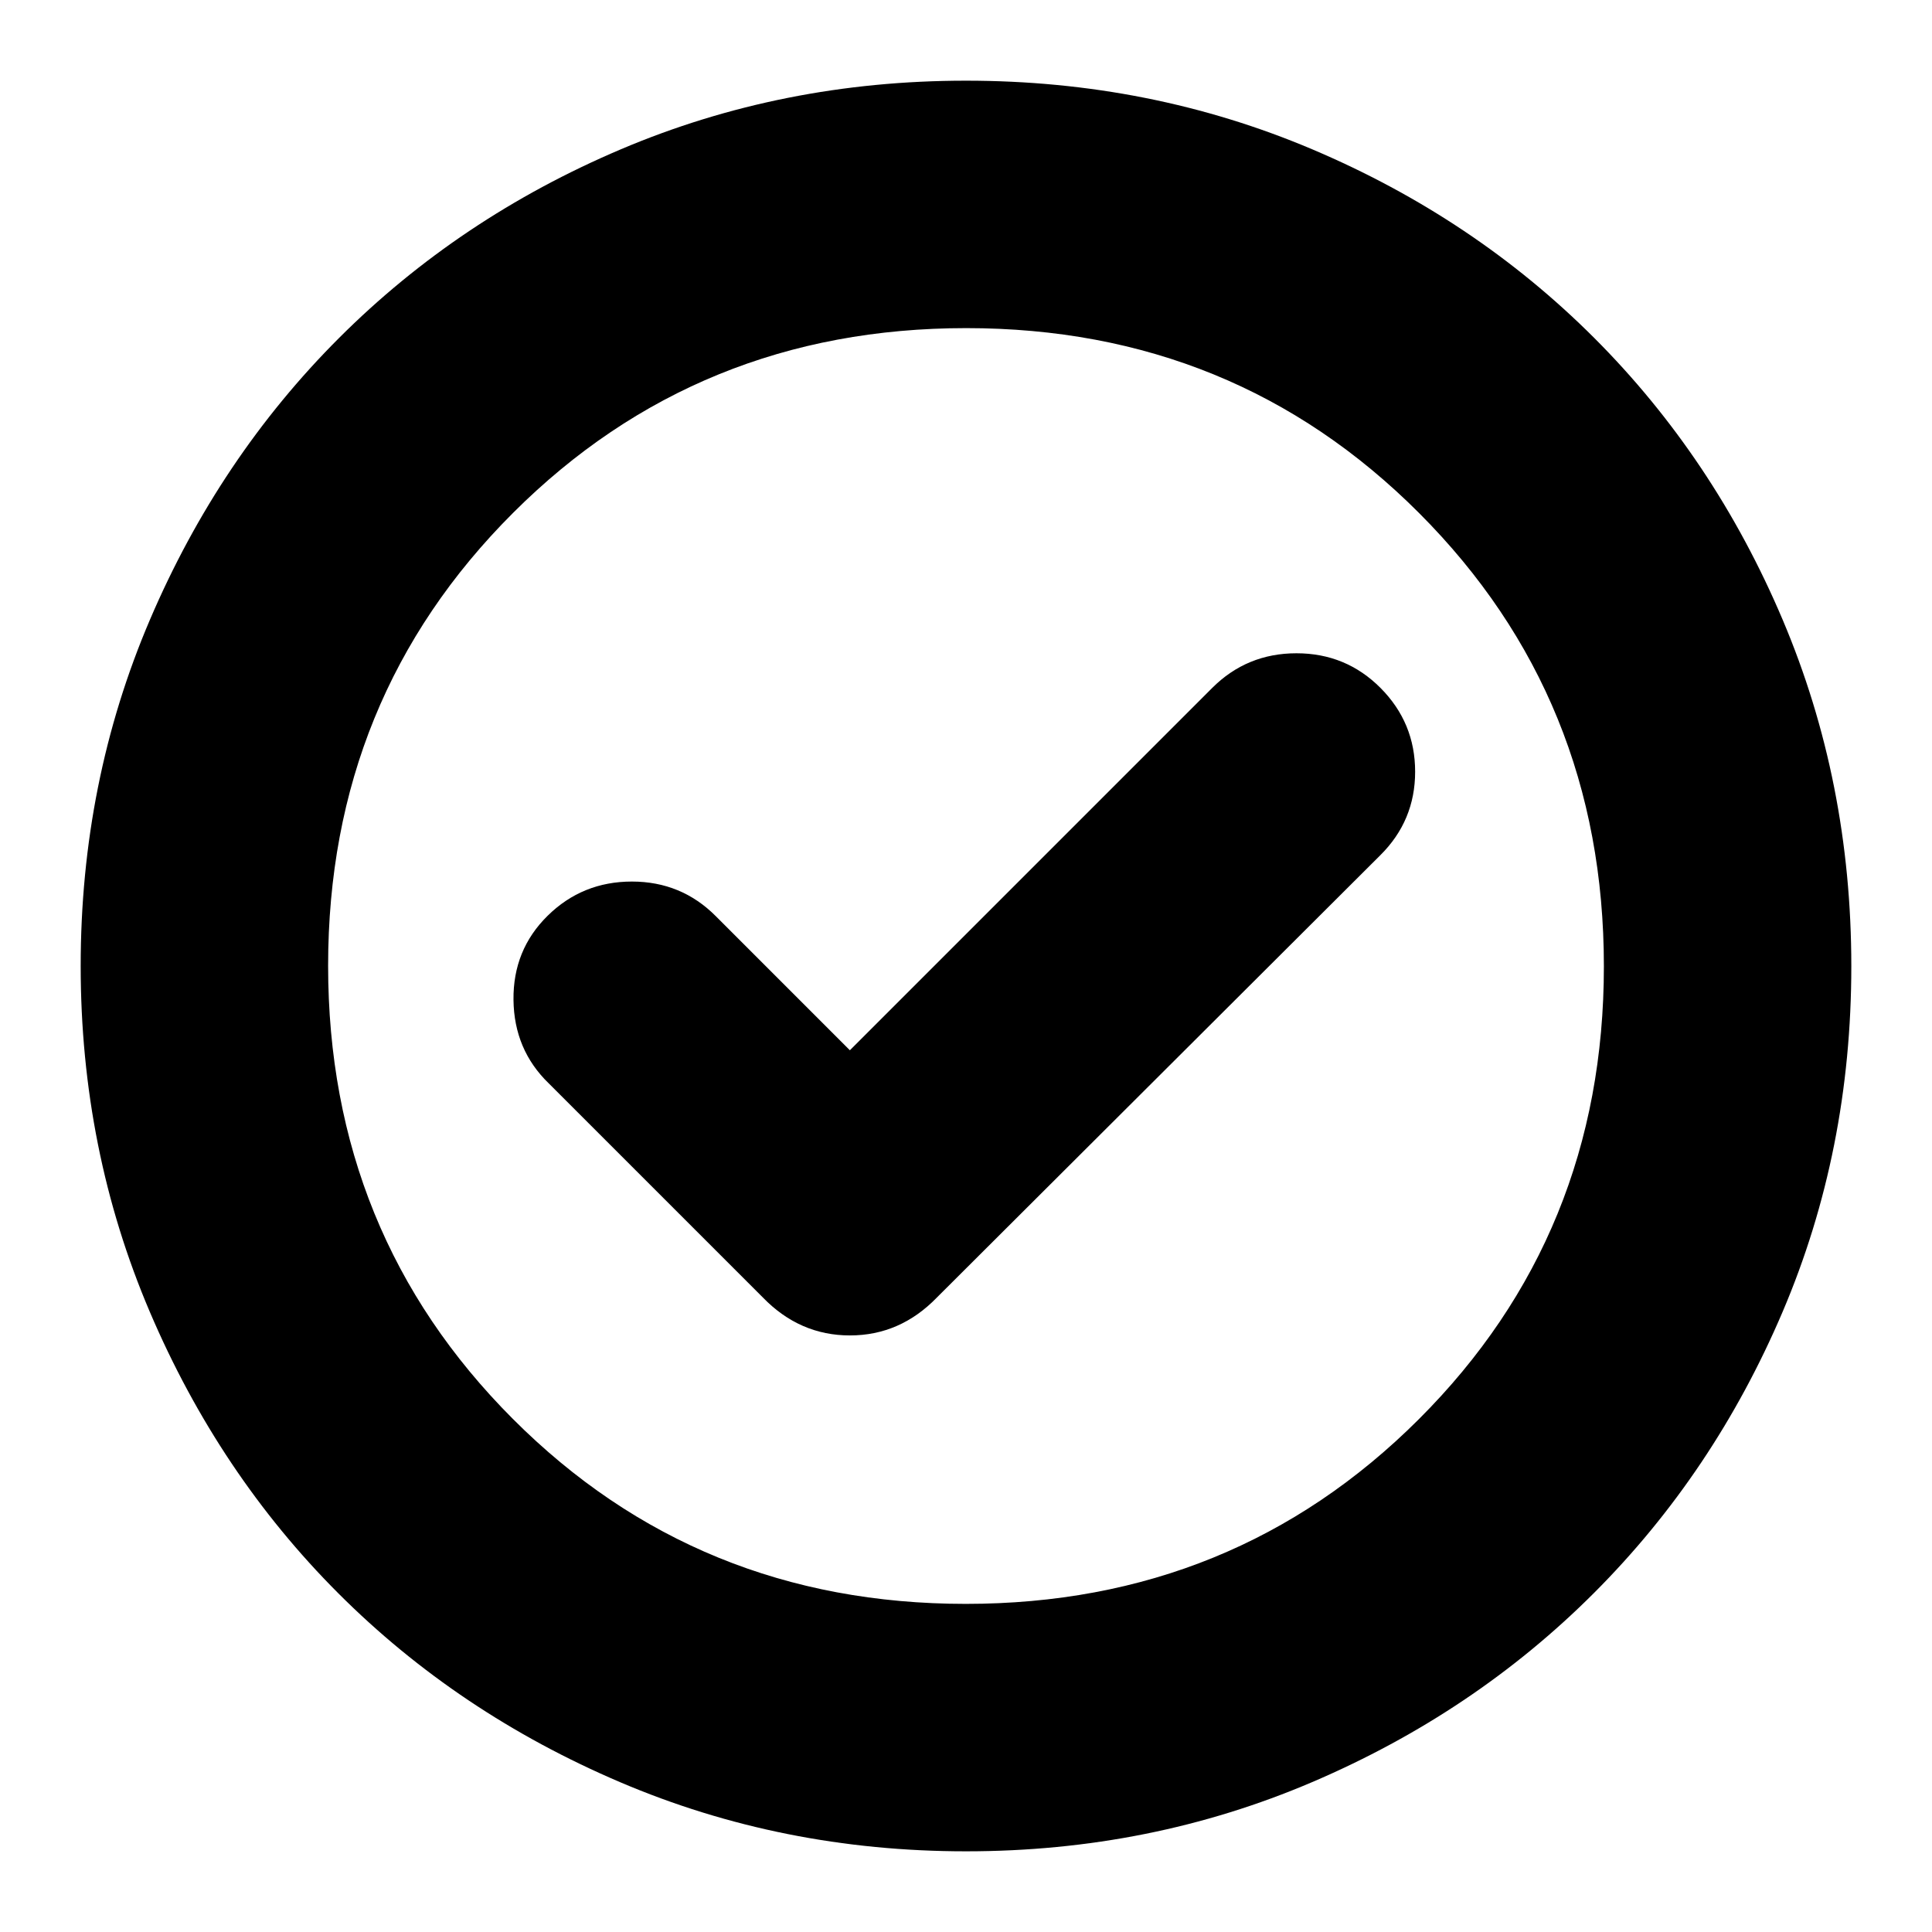 <svg xmlns="http://www.w3.org/2000/svg" height="24" viewBox="0 -960 960 960" width="24"><path d="m422.3-438.13-66.56-66.57q-17.15-17.26-41.75-17.26t-41.86 16.98q-17.26 16.98-16.98 41.81.28 24.82 17.55 41.52l106.39 106.39q18.28 18.83 43.23 18.83 24.94 0 43.2-18.83l220.39-219.83q17.26-17.14 17.26-41.46T686-618.13q-17.17-17.26-41.8-17.26-24.64 0-41.9 17.26l-180 180ZM480-40.09q-91.34 0-171.86-34.35-80.53-34.35-139.94-93.76-59.41-59.41-93.76-139.94Q40.09-388.66 40.09-480q0-91.59 34.41-172.06 34.4-80.47 94.01-140.04 59.6-59.56 139.93-93.69 80.34-34.12 171.56-34.12 91.58 0 172.07 34.11 80.49 34.12 140.05 93.68 59.56 59.56 93.68 140.08 34.11 80.51 34.11 172.12 0 91.62-34.12 171.71-34.13 80.1-93.69 139.7-59.57 59.61-140.04 94.01Q571.59-40.09 480-40.09Zm-.13-122.95q133.25 0 225.17-91.79 91.92-91.79 91.92-225.04t-91.79-225.17q-91.79-91.92-225.04-91.92t-225.17 91.79q-91.92 91.79-91.92 225.04t91.79 225.17q91.79 91.92 225.04 91.92ZM480-480Z"/></svg>